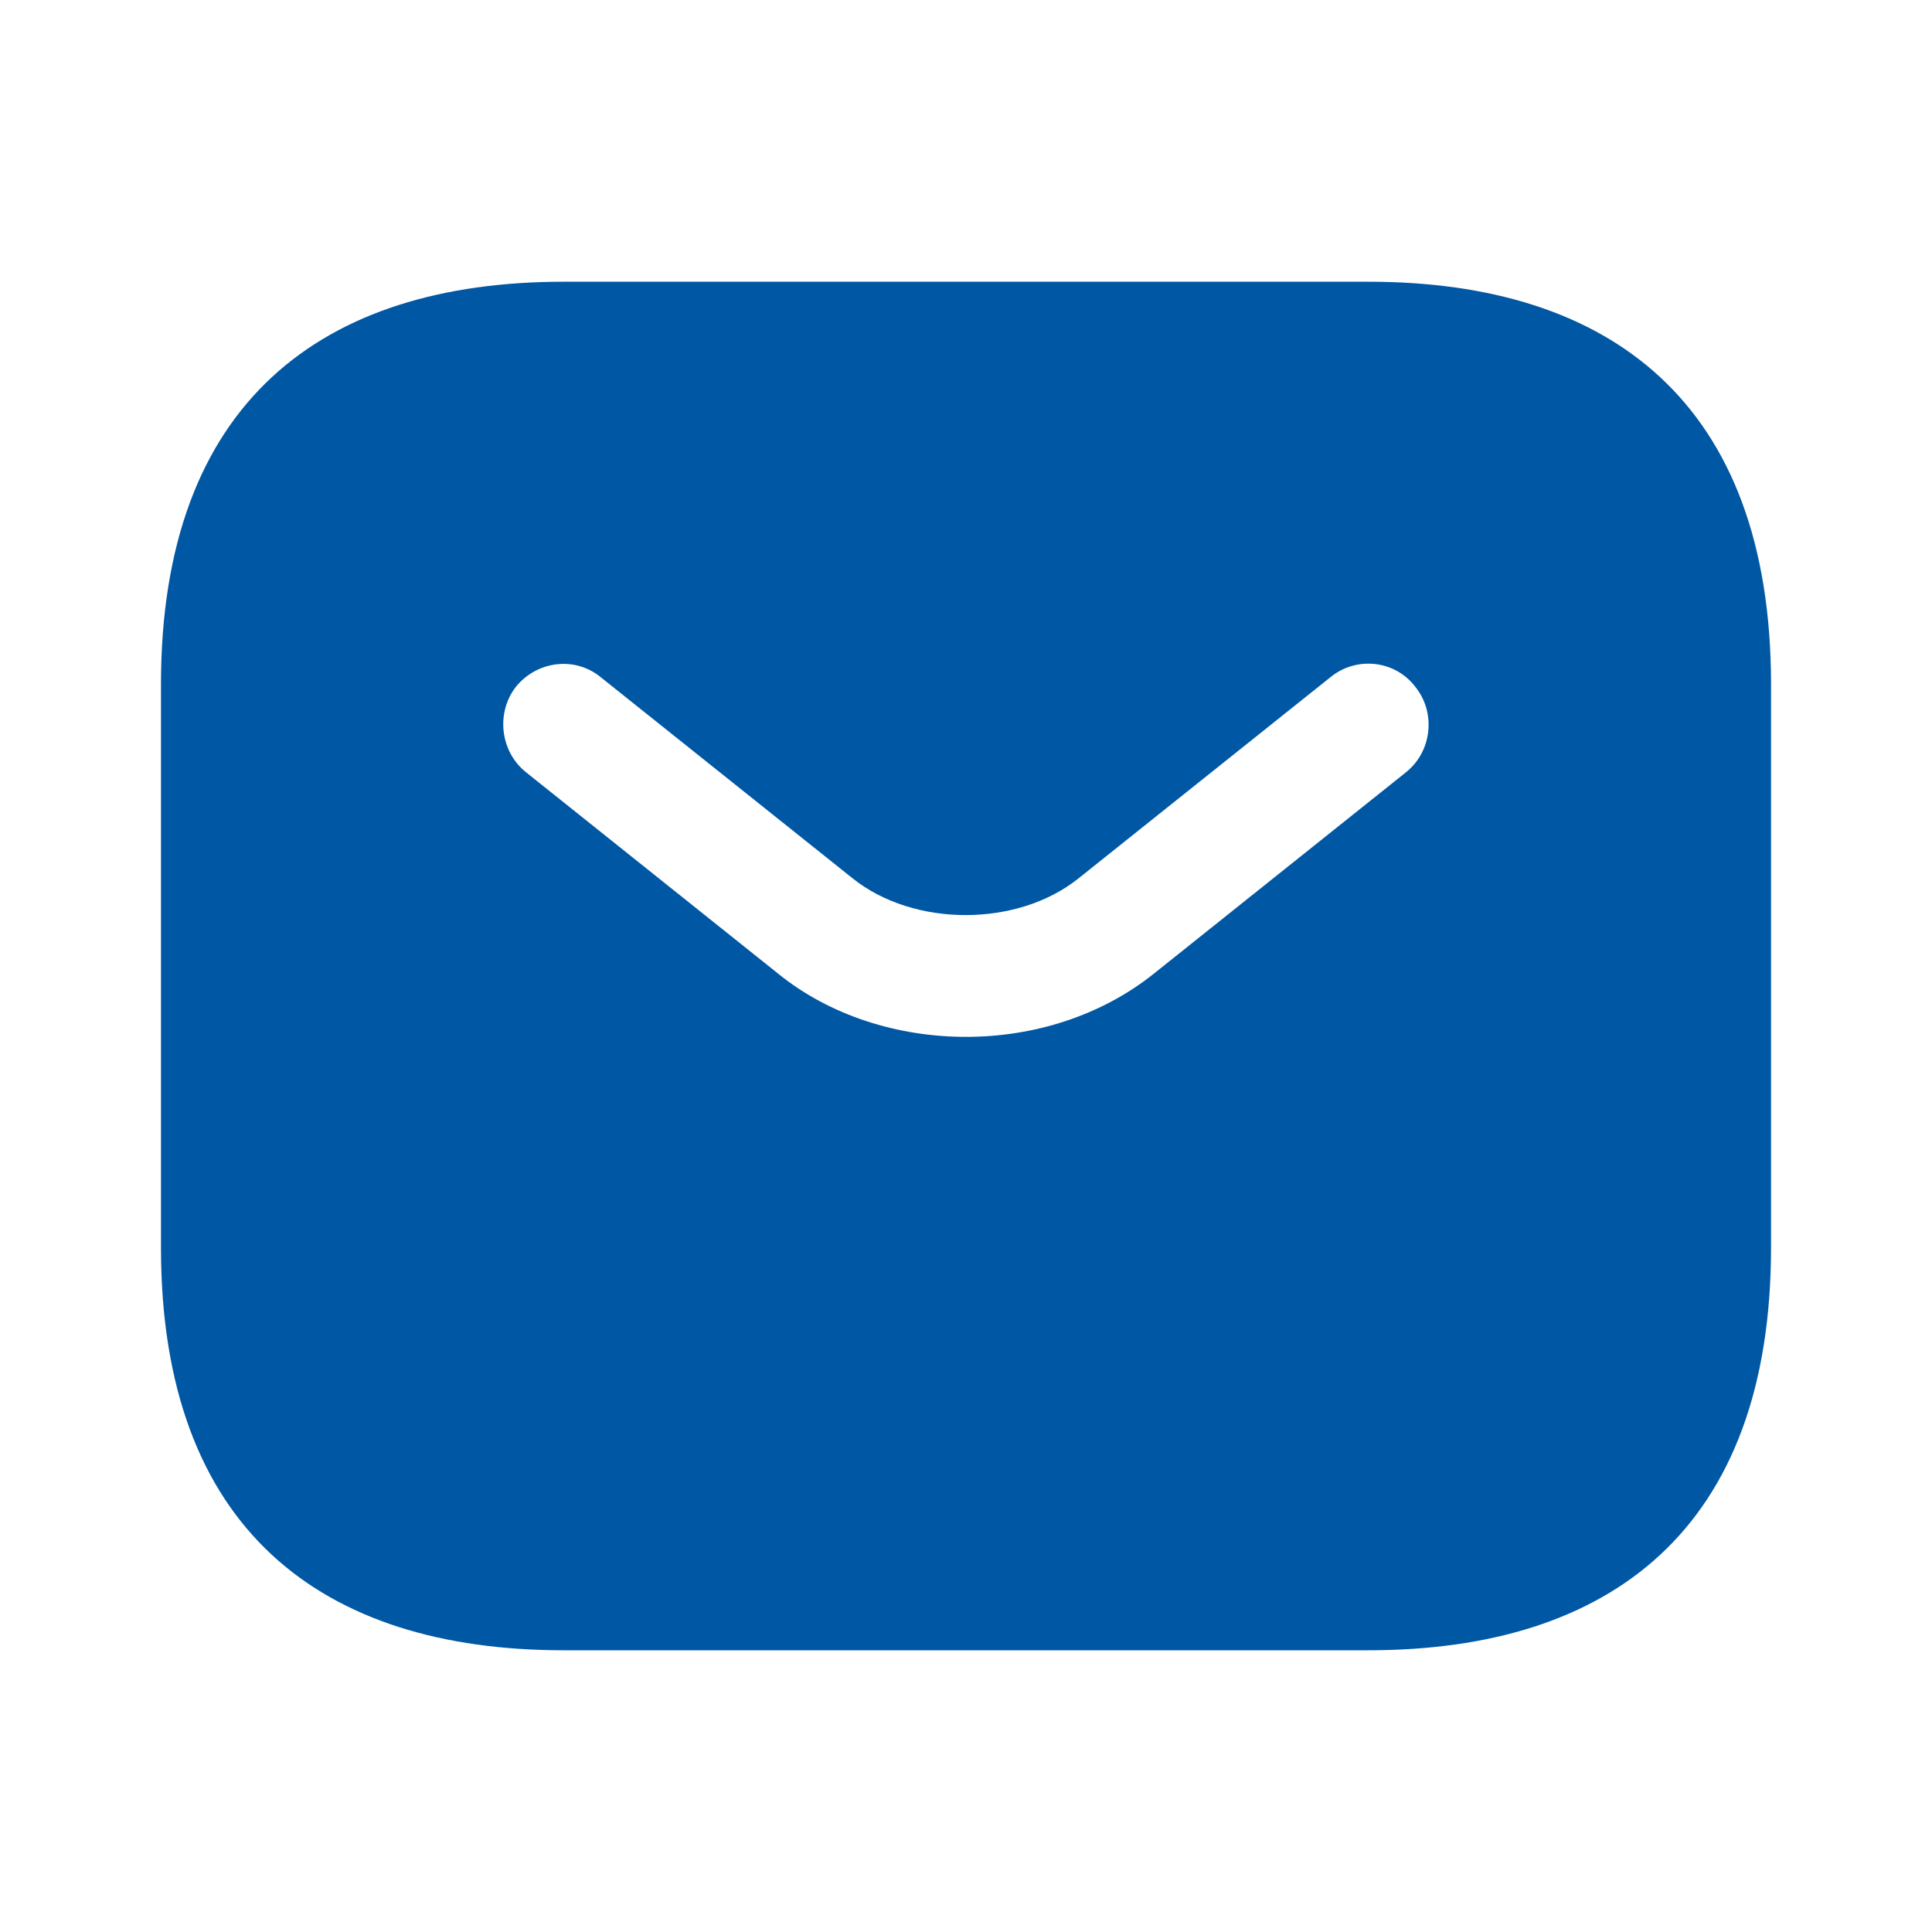 <svg width="28" height="28" viewBox="0 0 28 28" fill="none" xmlns="http://www.w3.org/2000/svg">
<path d="M19.833 4.083H8.167C4.667 4.083 2.333 5.833 2.333 9.917V18.083C2.333 22.167 4.667 23.917 8.167 23.917H19.833C23.333 23.917 25.667 22.167 25.667 18.083V9.917C25.667 5.833 23.333 4.083 19.833 4.083ZM20.382 11.188L16.73 14.105C15.96 14.723 14.98 15.027 14 15.027C13.02 15.027 12.028 14.723 11.27 14.105L7.618 11.188C7.245 10.885 7.187 10.325 7.478 9.952C7.782 9.578 8.33 9.508 8.703 9.812L12.355 12.728C13.242 13.44 14.747 13.44 15.633 12.728L19.285 9.812C19.658 9.508 20.218 9.567 20.51 9.952C20.813 10.325 20.755 10.885 20.382 11.188Z" fill="#0057A4"/>
</svg>

